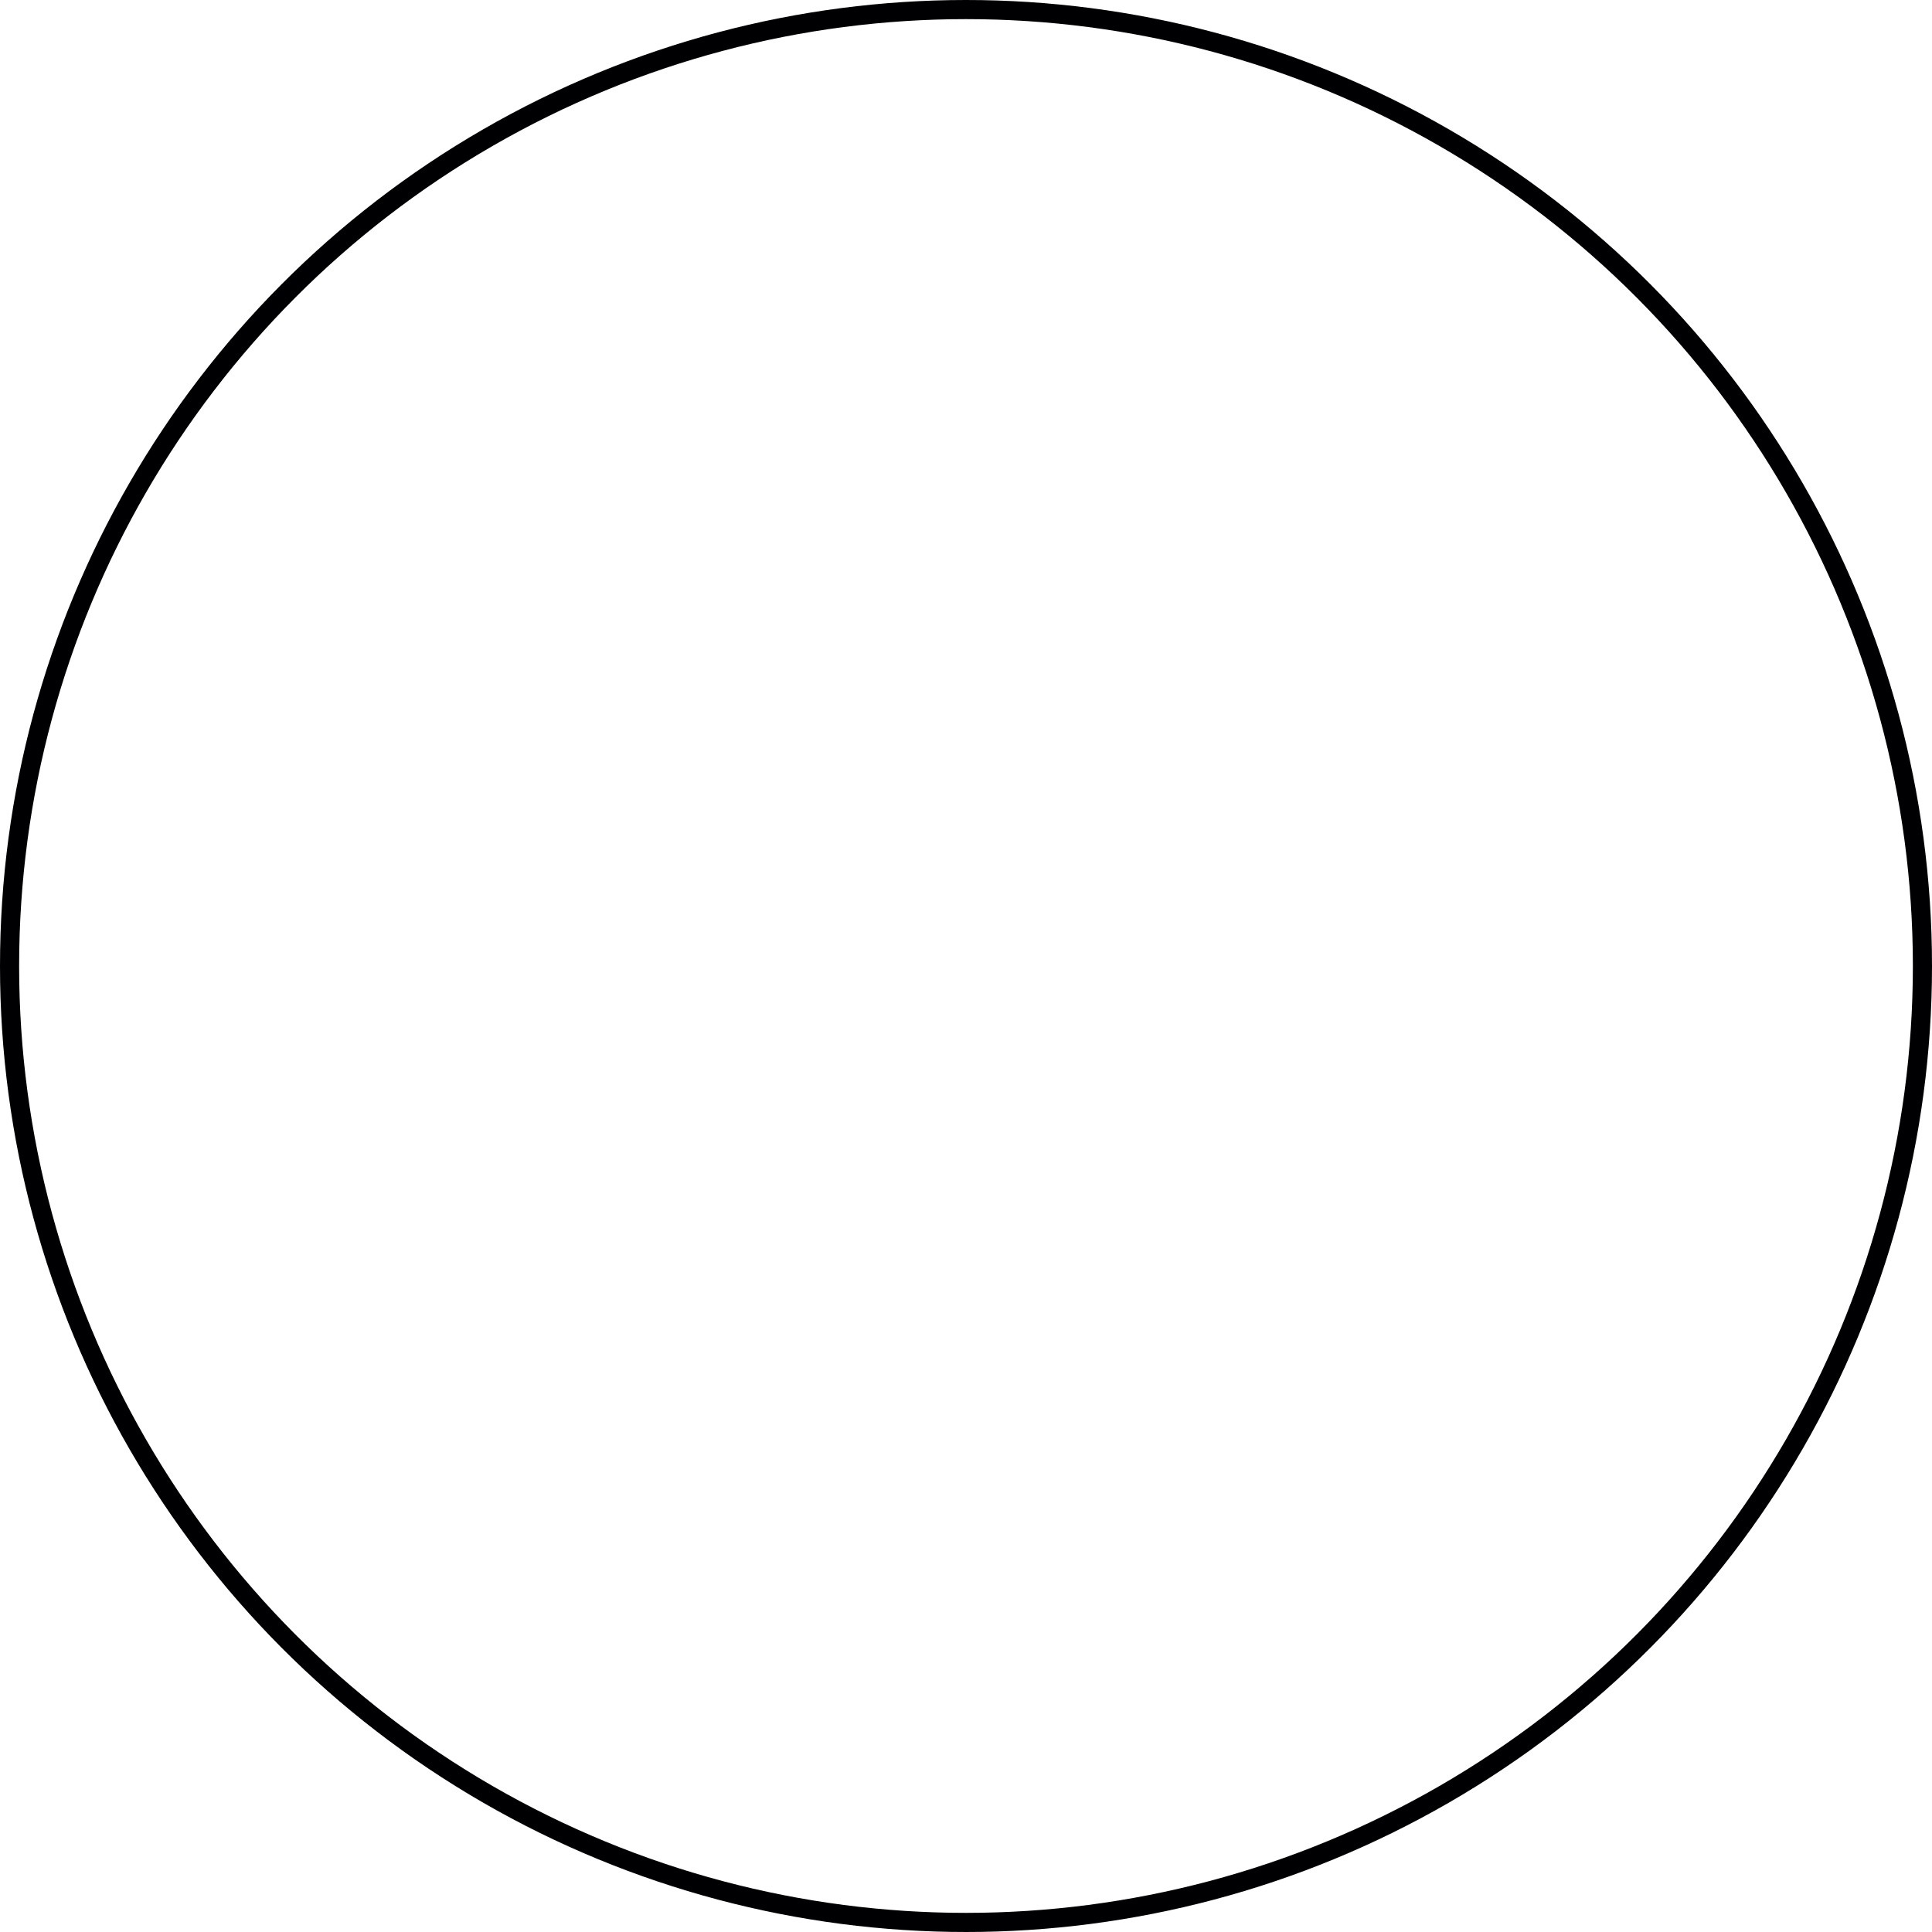 <svg xmlns="http://www.w3.org/2000/svg" width="404" height="404" viewBox="0 0 404 404">
  <defs>
    <style>
      .cls-1 {
        fill: none;
        stroke: #000002;
        stroke-width: 4px;
      }
    </style>
  </defs>
  <circle id="circle.svg" class="cls-1" cx="202" cy="202" r="200"/>
</svg>
